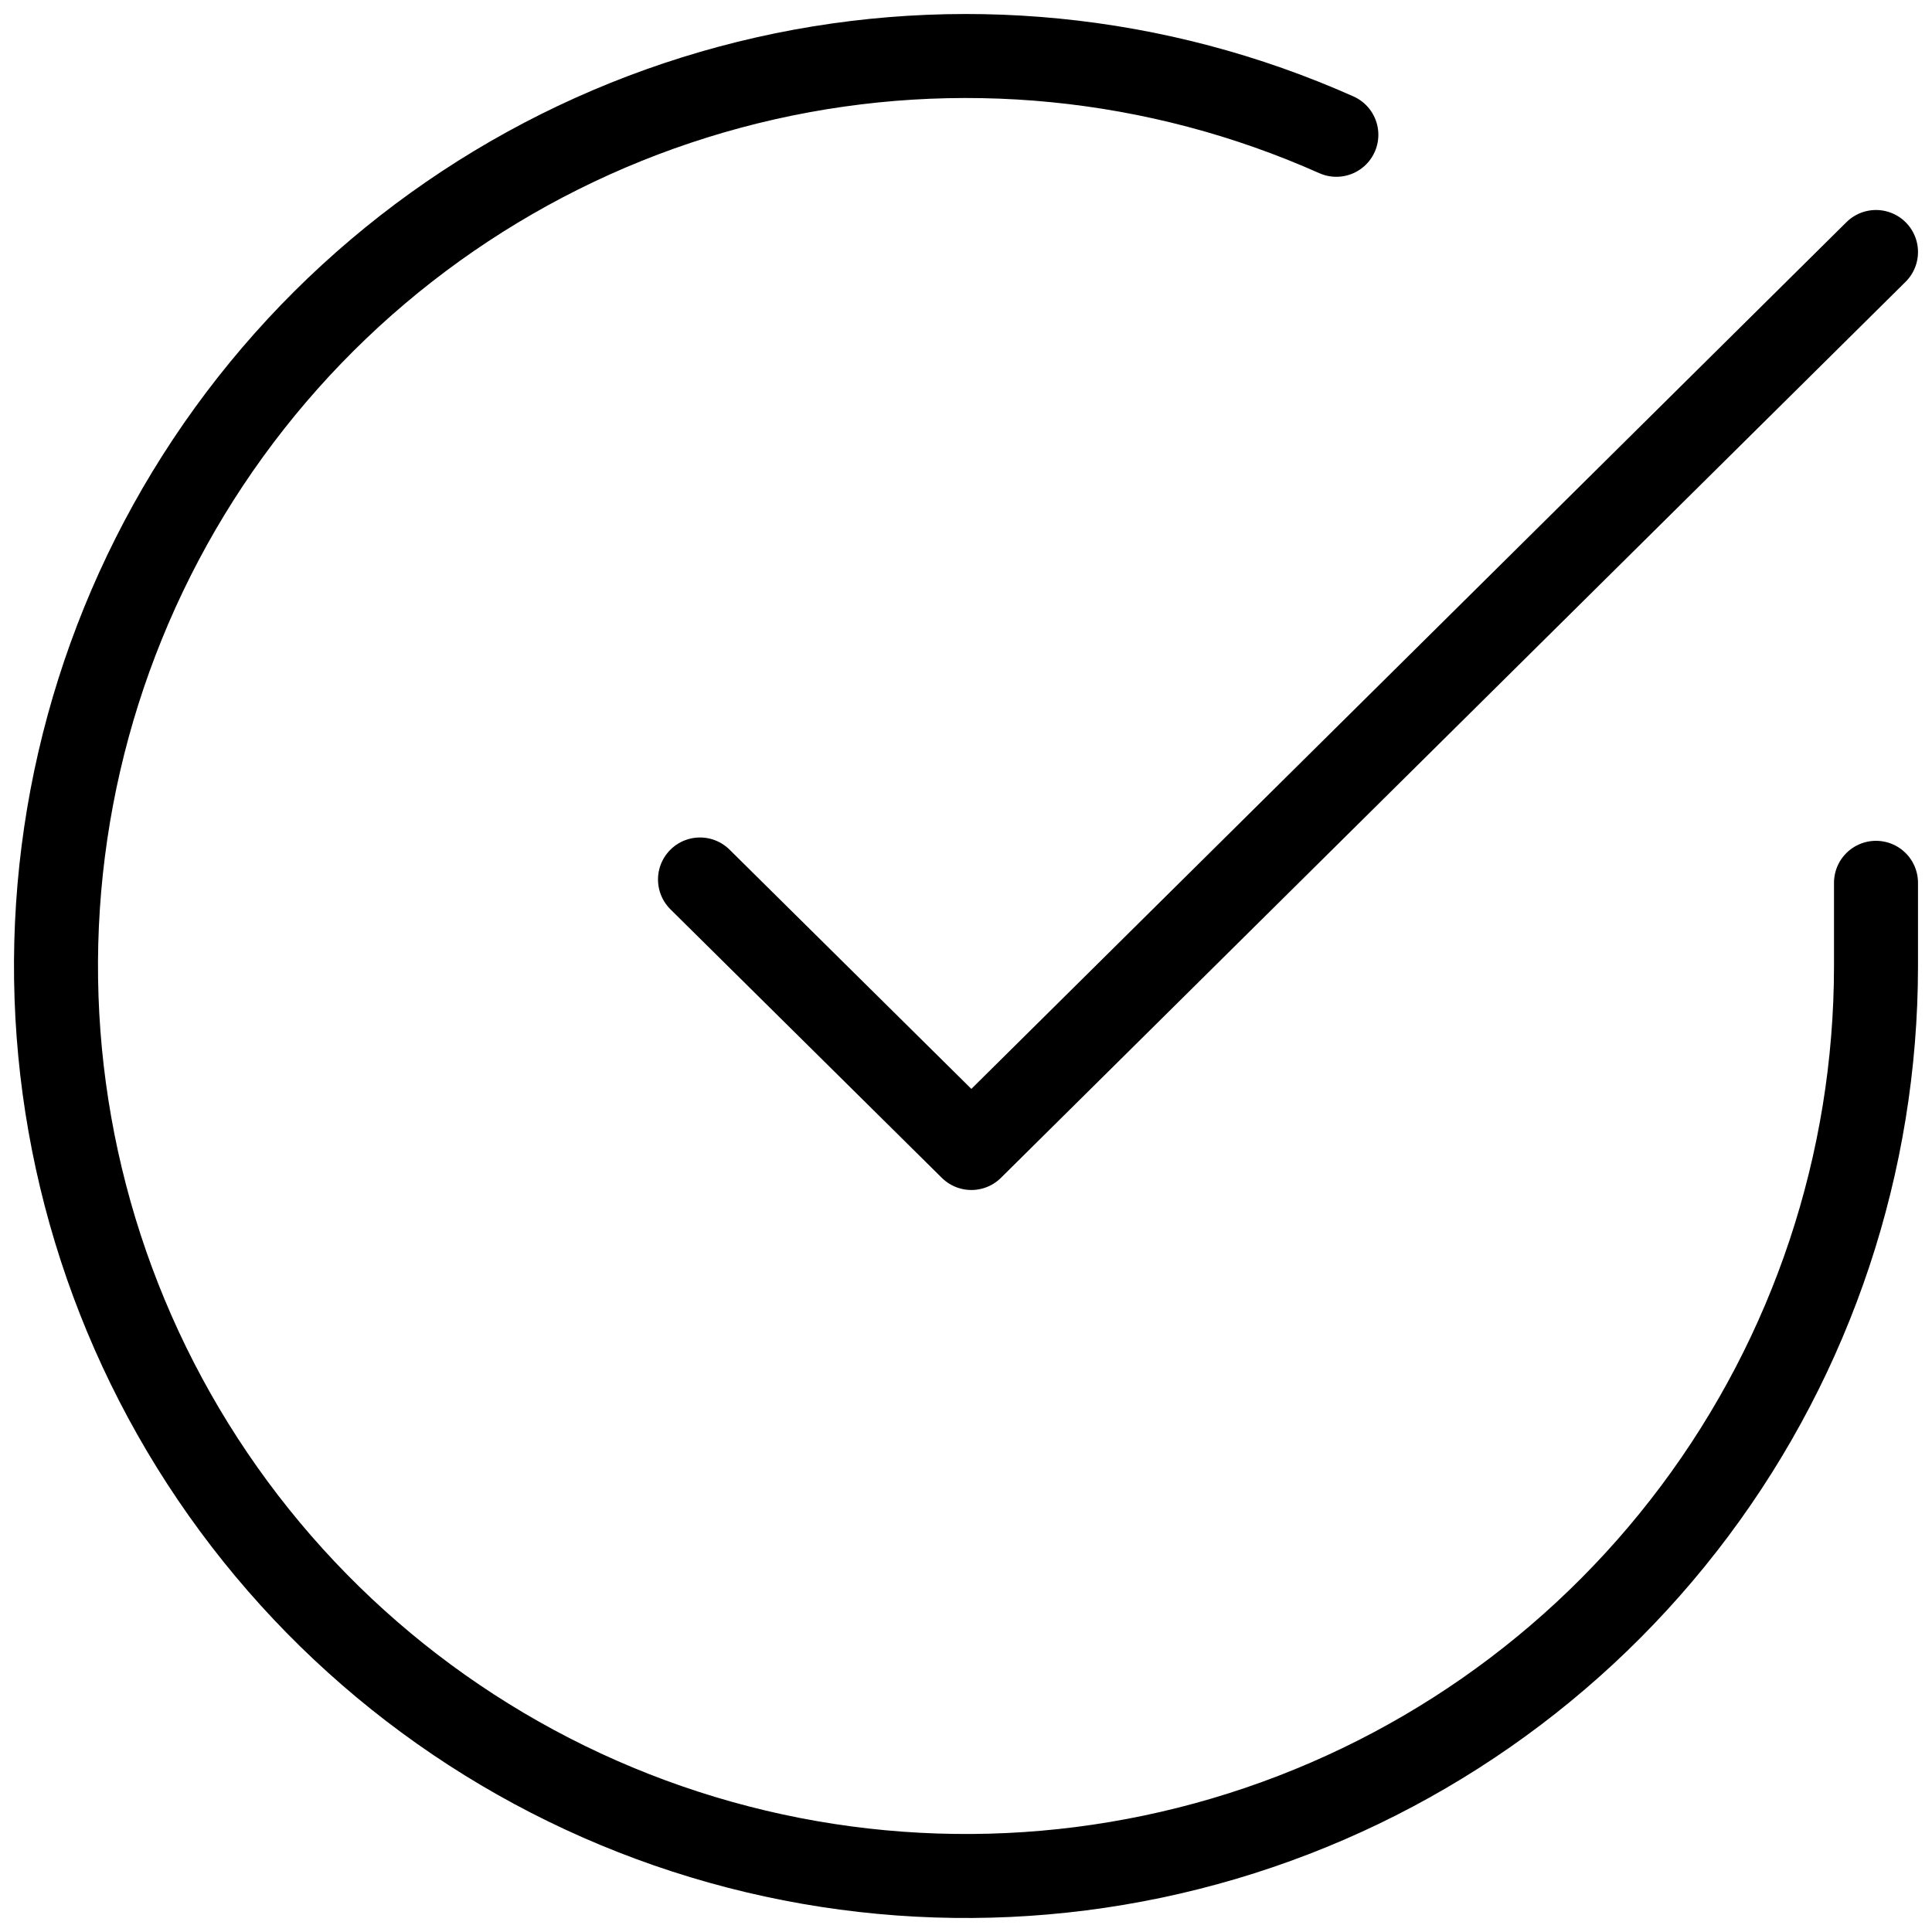 <svg width="69" height="69" viewBox="0 0 69 69" fill="none" xmlns="http://www.w3.org/2000/svg">
<path d="M67 31.529V34.519C66.996 41.527 64.727 48.346 60.53 53.959C56.334 59.573 50.436 63.679 43.715 65.666C36.994 67.653 29.811 67.415 23.237 64.986C16.663 62.557 11.05 58.068 7.236 52.189C3.421 46.31 1.609 39.355 2.07 32.362C2.532 25.368 5.241 18.712 9.794 13.384C14.348 8.057 20.502 4.344 27.338 2.799C34.174 1.255 41.326 1.961 47.727 4.814" stroke="black" stroke-width="3" stroke-linecap="round" stroke-linejoin="round"/>
<path d="M67 9L34.692 41L25 31.41" stroke="black" stroke-width="3" stroke-linecap="round" stroke-linejoin="round"/>
</svg>
